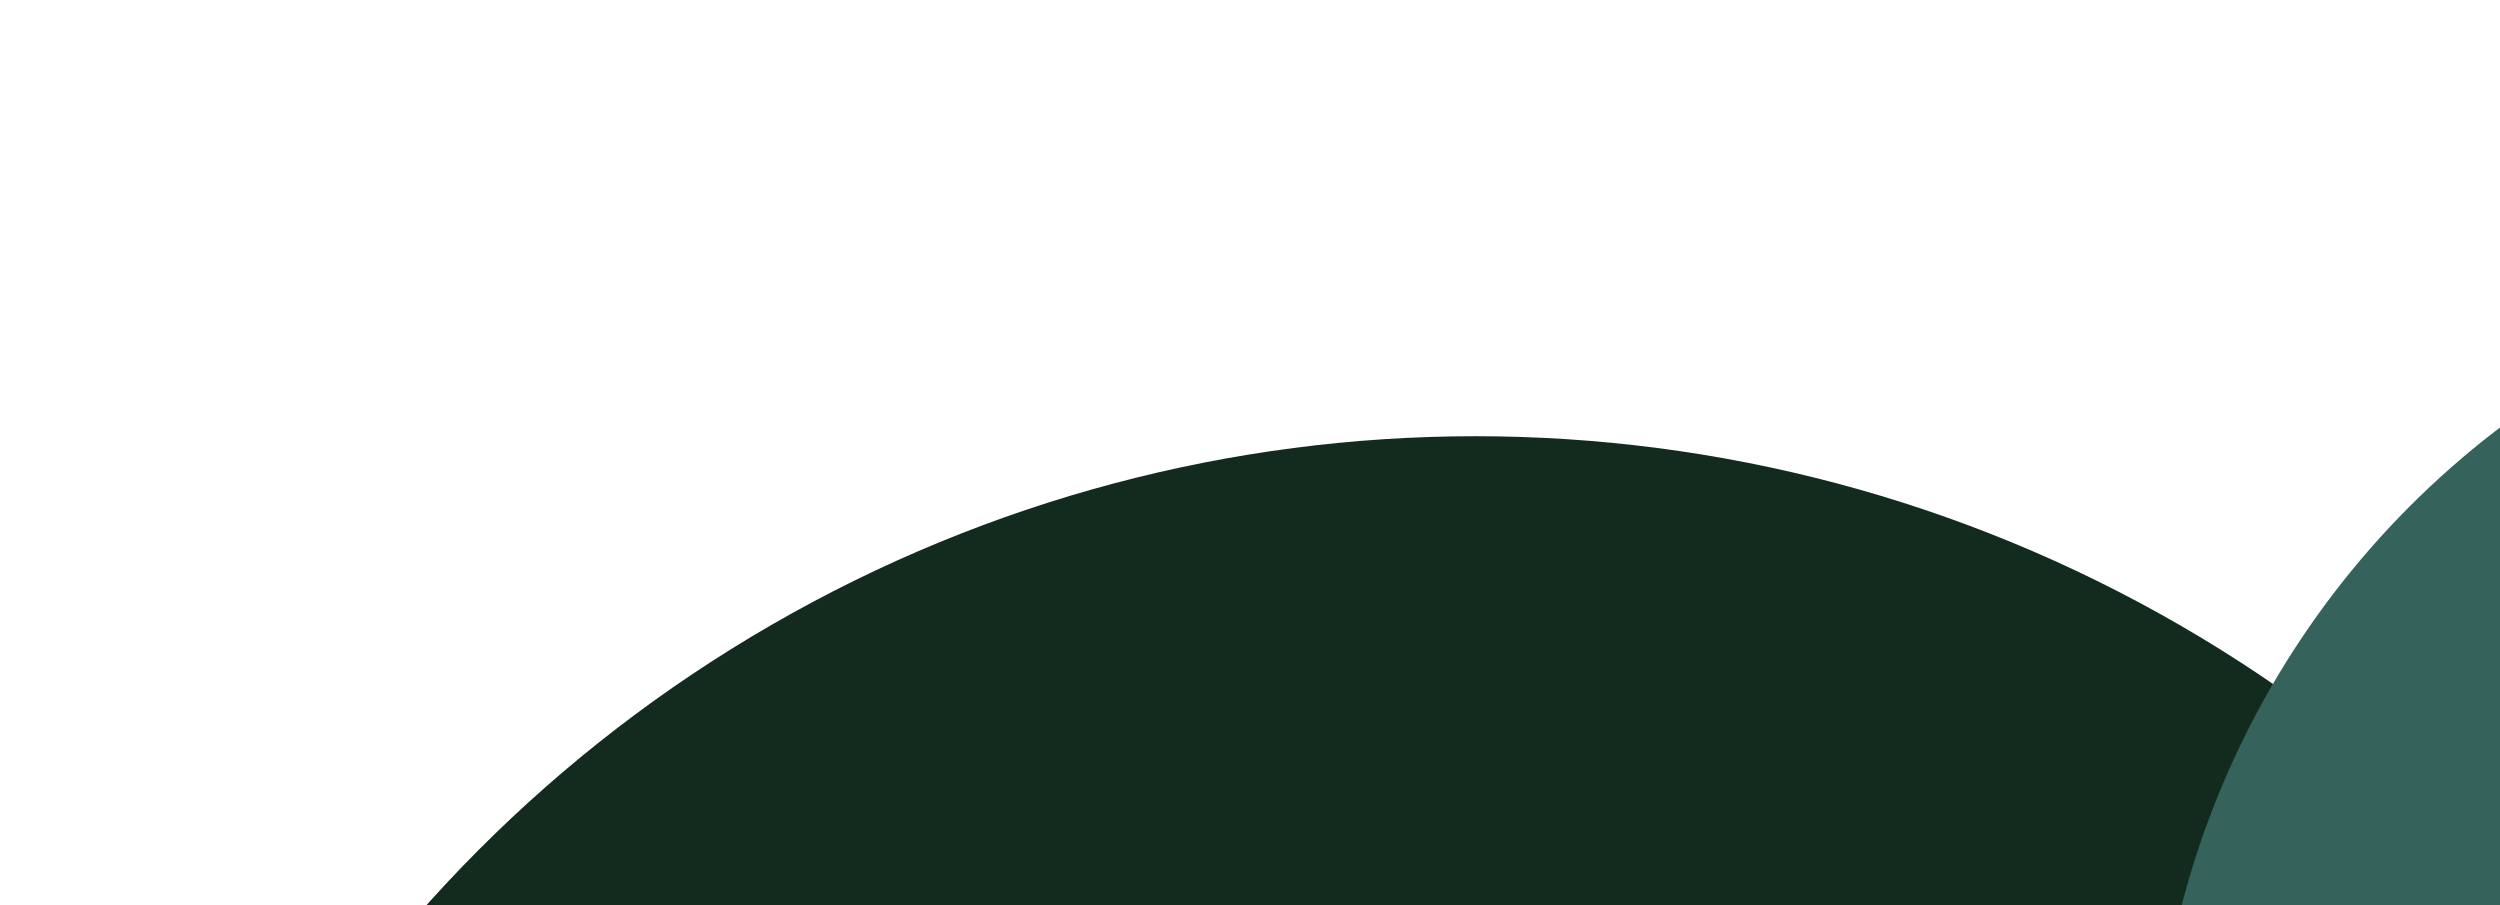 <svg width="1364" height="494" viewBox="0 0 1364 494" fill="none" xmlns="http://www.w3.org/2000/svg">
<g filter="url(#filter0_f_795_35659)">
<circle cx="-460" cy="791" r="478" fill="#DBAC16"/>
</g>
<g filter="url(#filter1_f_795_35659)">
<circle cx="805" cy="1006" r="768" fill="#132B1E"/>
</g>
<g filter="url(#filter2_f_795_35659)">
<circle cx="1653" cy="614" r="478" fill="#35635B"/>
</g>
<defs>
<filter id="filter0_f_795_35659" x="-1406" y="-155" width="1892" height="1892" filterUnits="userSpaceOnUse" color-interpolation-filters="sRGB">
<feFlood flood-opacity="0" result="BackgroundImageFix"/>
<feBlend mode="normal" in="SourceGraphic" in2="BackgroundImageFix" result="shape"/>
<feGaussianBlur stdDeviation="234" result="effect1_foregroundBlur_795_35659"/>
</filter>
<filter id="filter1_f_795_35659" x="-431" y="-230" width="2472" height="2472" filterUnits="userSpaceOnUse" color-interpolation-filters="sRGB">
<feFlood flood-opacity="0" result="BackgroundImageFix"/>
<feBlend mode="normal" in="SourceGraphic" in2="BackgroundImageFix" result="shape"/>
<feGaussianBlur stdDeviation="234" result="effect1_foregroundBlur_795_35659"/>
</filter>
<filter id="filter2_f_795_35659" x="707" y="-332" width="1892" height="1892" filterUnits="userSpaceOnUse" color-interpolation-filters="sRGB">
<feFlood flood-opacity="0" result="BackgroundImageFix"/>
<feBlend mode="normal" in="SourceGraphic" in2="BackgroundImageFix" result="shape"/>
<feGaussianBlur stdDeviation="234" result="effect1_foregroundBlur_795_35659"/>
</filter>
</defs>
</svg>
